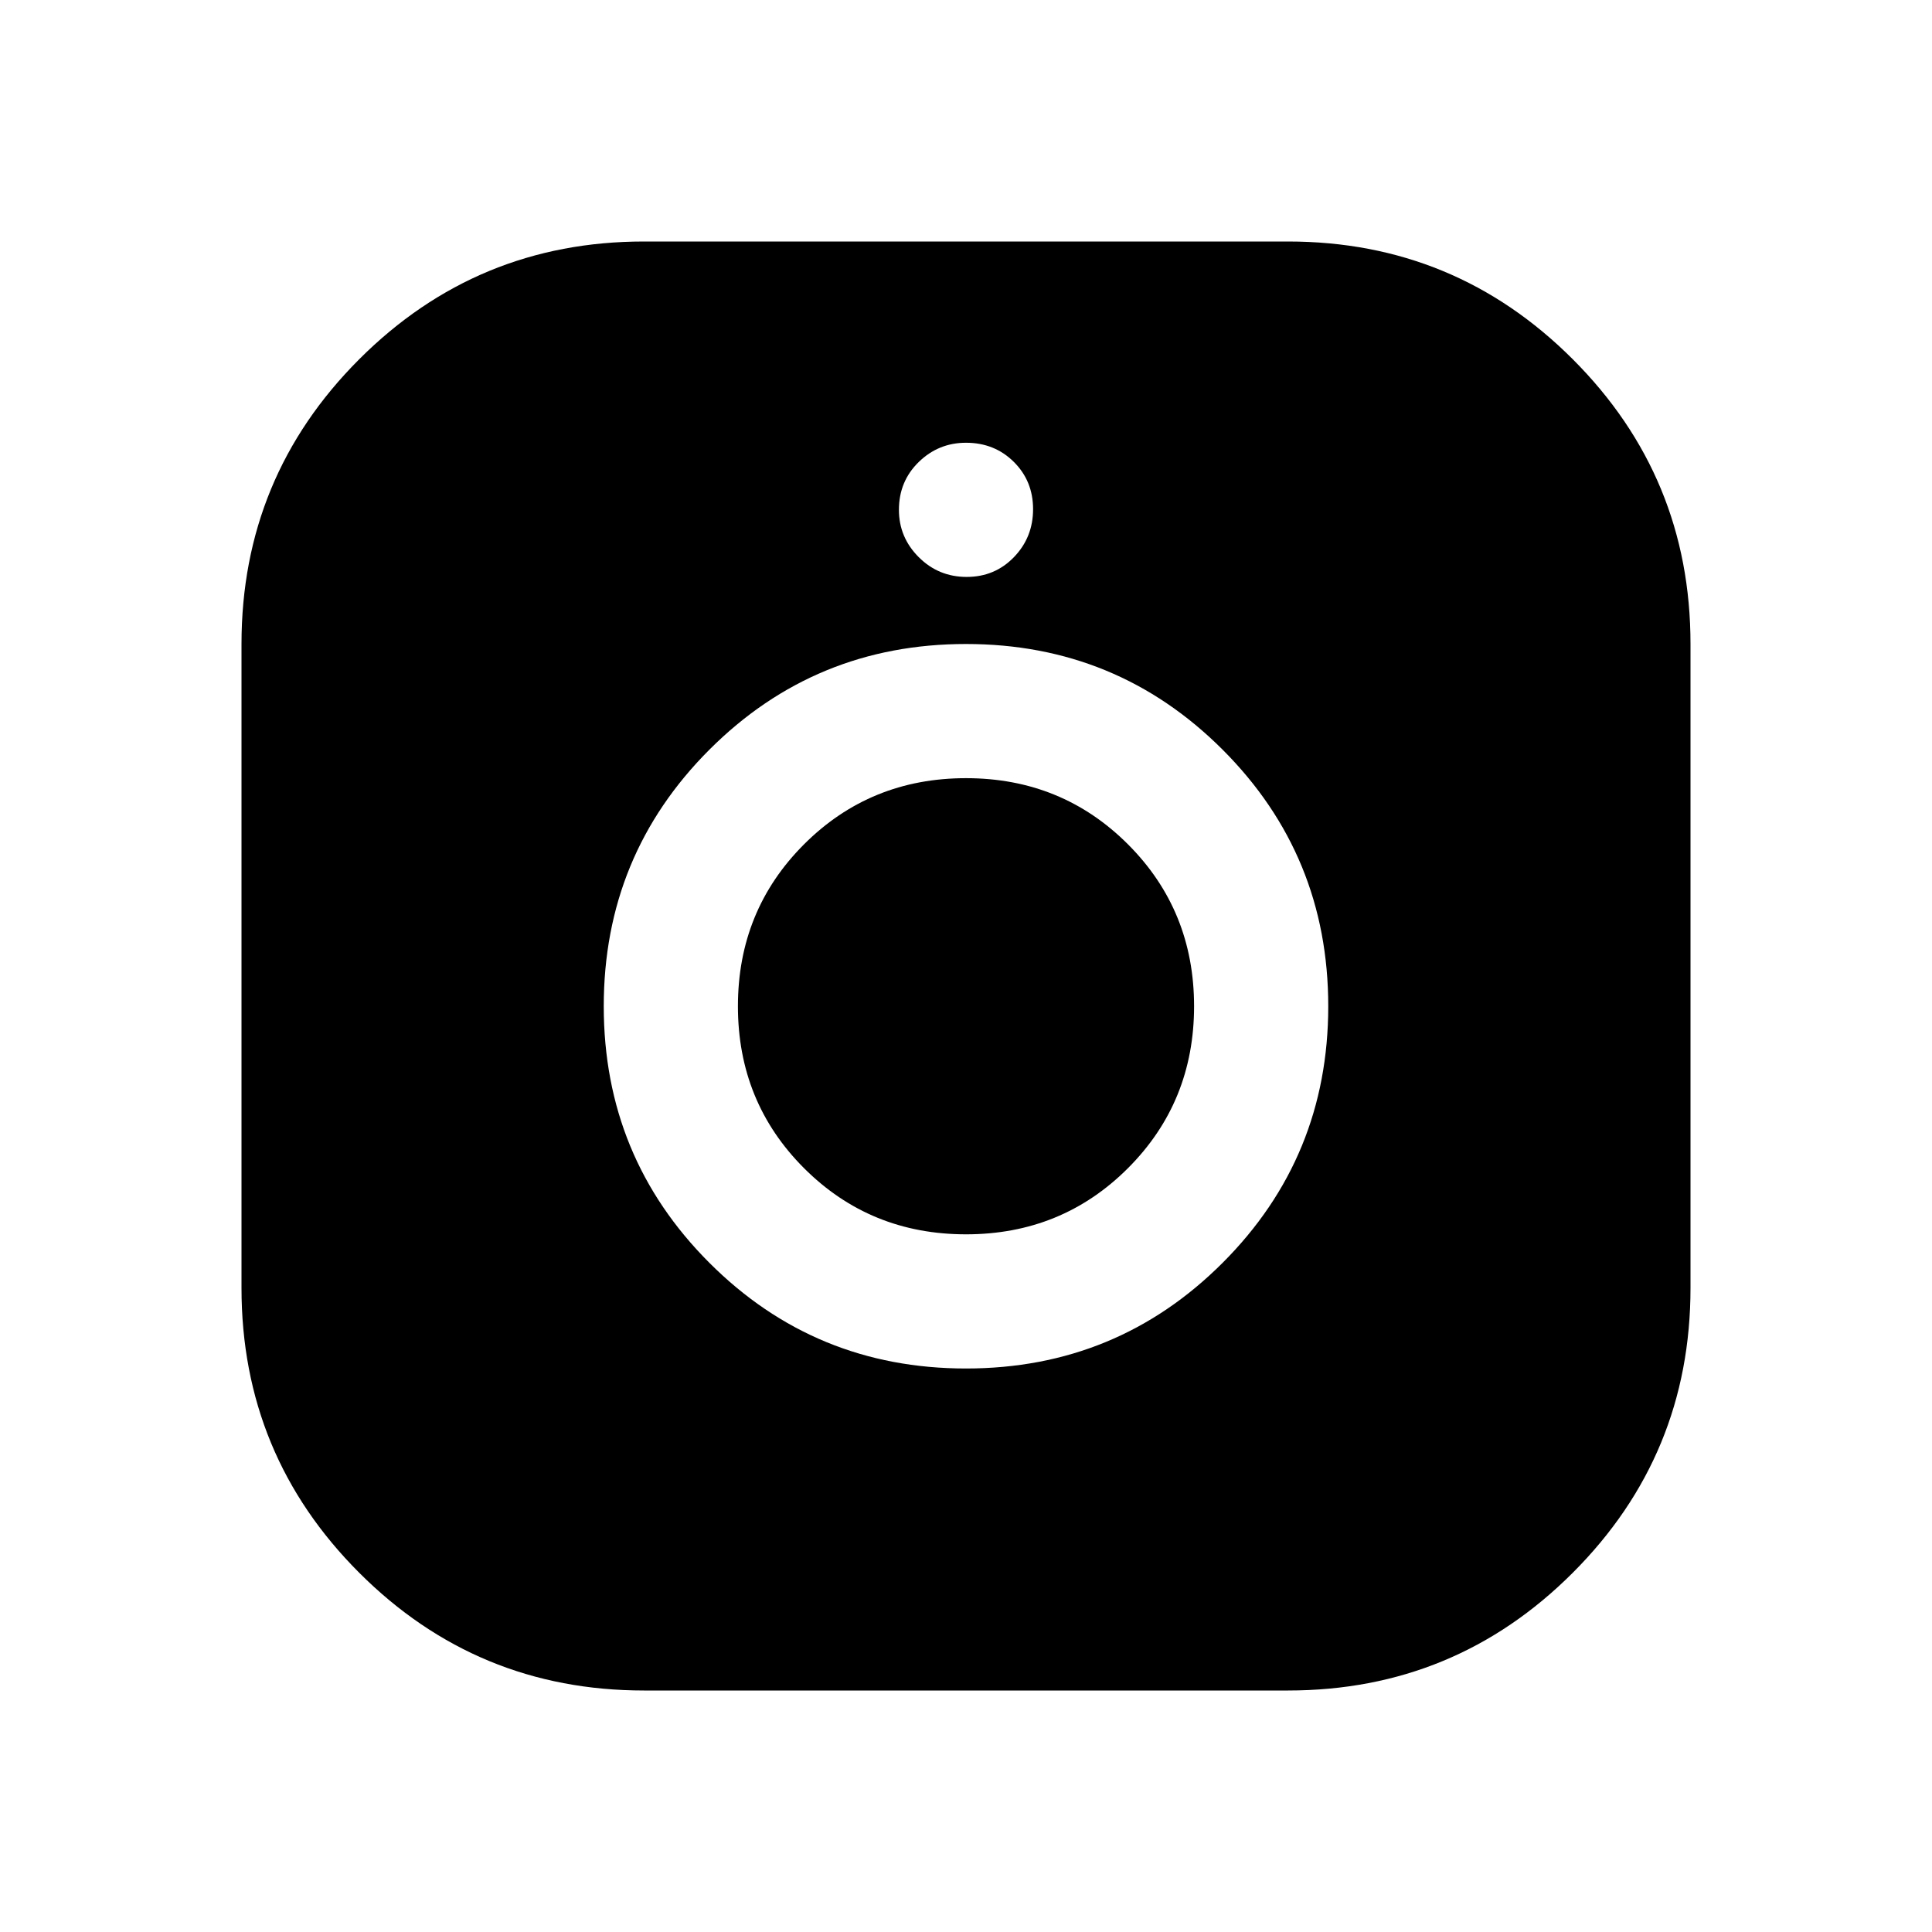 <svg xmlns="http://www.w3.org/2000/svg" height="40" viewBox="0 -960 960 960" width="40"><path d="M320-120q-83 0-141.5-58.5T120-320v-320q0-83 58.5-141.5T320-840h320q83 0 141.5 58.5T840-640v320q0 83-58.5 141.5T640-120H320Zm160-160q75 0 127.5-52.5T660-460q0-75-52.5-127.5T480-640q-75 0-127.5 52.5T300-460q0 75 52.5 127.5T480-280Zm0-66.67q-47.6 0-80.47-32.86-32.86-32.87-32.86-80.47t32.86-80.47q32.87-32.86 80.47-32.86t80.47 32.86q32.86 32.87 32.86 80.47t-32.86 80.47Q527.6-346.67 480-346.67Zm.33-326.66q14 0 23.5-9.84 9.5-9.83 9.5-23.83 0-14-9.58-23.5T480-740q-13.67 0-23.5 9.58-9.83 9.59-9.83 23.75 0 13.67 9.83 23.5 9.83 9.84 23.83 9.84Z"/></svg>